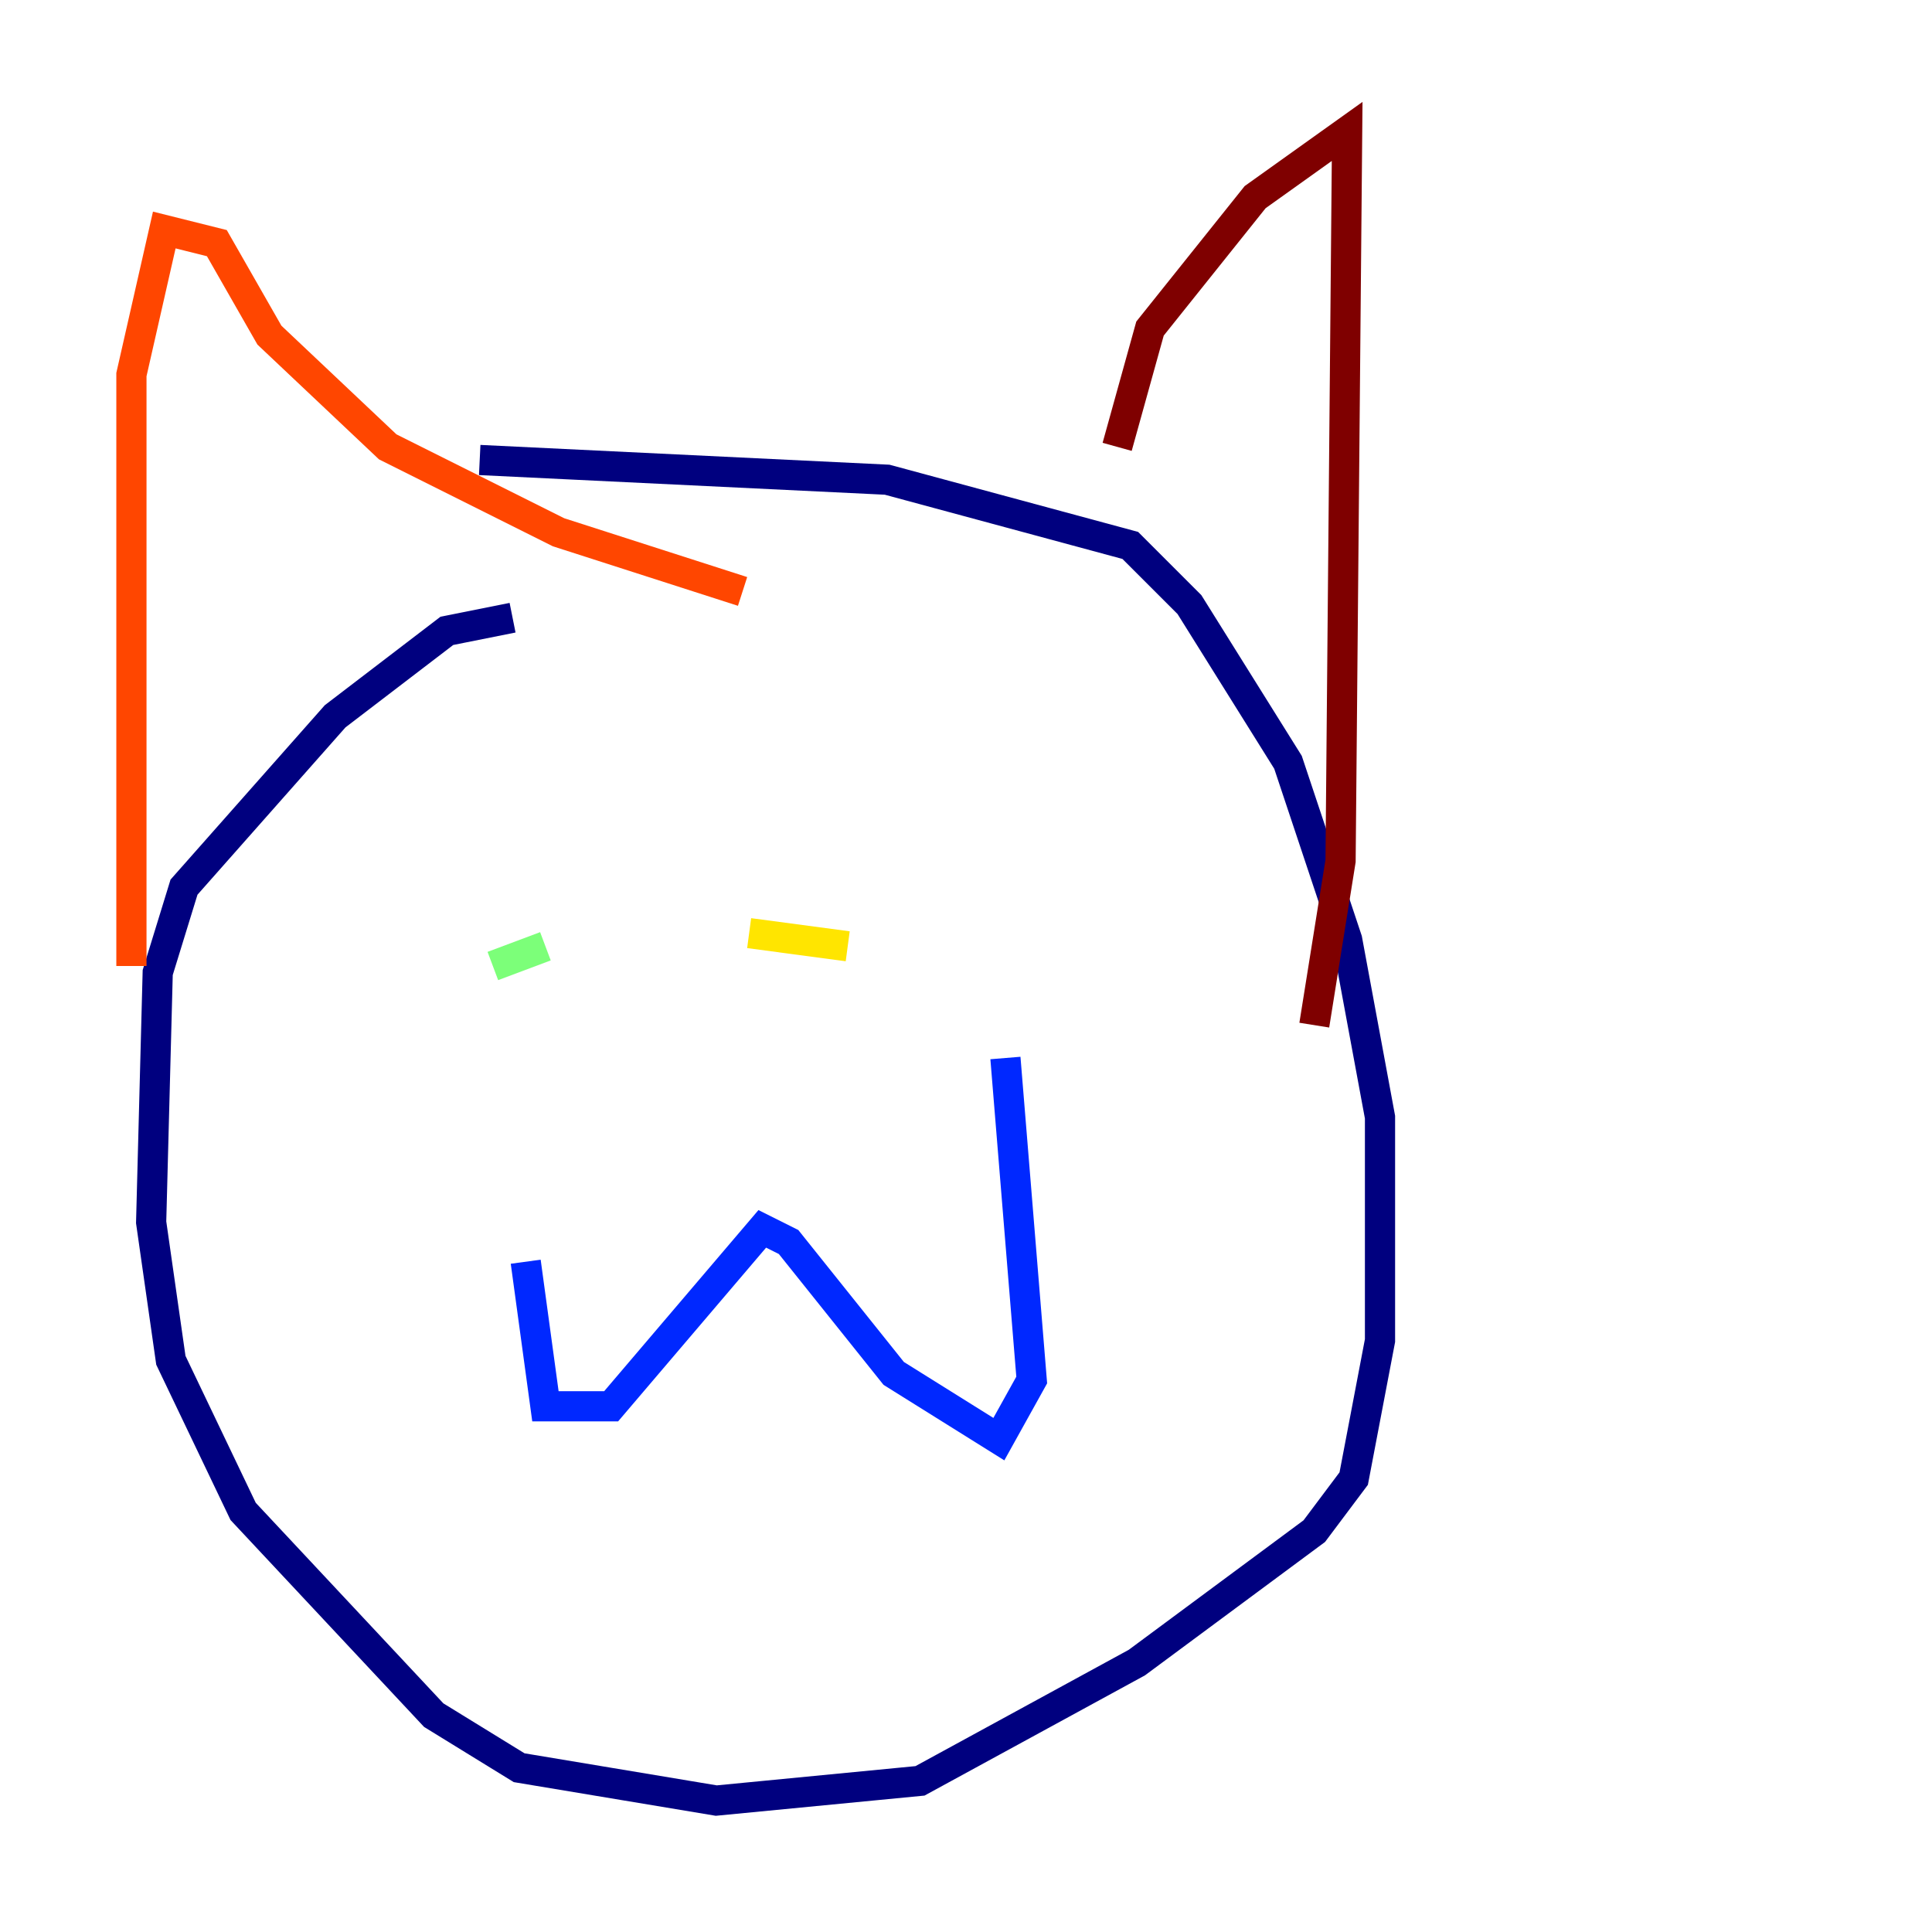 <?xml version="1.0" encoding="utf-8" ?>
<svg baseProfile="tiny" height="128" version="1.2" viewBox="0,0,128,128" width="128" xmlns="http://www.w3.org/2000/svg" xmlns:ev="http://www.w3.org/2001/xml-events" xmlns:xlink="http://www.w3.org/1999/xlink"><defs /><polyline fill="none" points="33.959,40.925 29.605,41.796 22.204,47.456 12.191,58.776 10.449,64.435 10.014,80.98 11.32,90.122 16.109,100.136 28.735,113.633 34.395,117.116 47.456,119.293 60.952,117.986 75.32,110.15 87.075,101.442 89.687,97.959 91.429,88.816 91.429,74.014 89.252,62.258 85.333,50.503 78.803,40.054 74.884,36.136 58.776,31.782 31.782,30.476" stroke="#00007f" stroke-width="2" /><polyline fill="none" points="34.83,83.592 36.136,93.17 40.49,93.17 50.503,81.415 52.245,82.286 59.211,90.993 66.177,95.347 68.354,91.429 66.612,70.095" stroke="#0028ff" stroke-width="2" /><polyline fill="none" points="32.218,64.0 32.218,64.0" stroke="#00d4ff" stroke-width="2" /><polyline fill="none" points="36.136,62.694 32.653,64.0" stroke="#7cff79" stroke-width="2" /><polyline fill="none" points="56.163,62.694 49.633,61.823" stroke="#ffe500" stroke-width="2" /><polyline fill="none" points="8.707,64.0 8.707,24.816 10.884,15.238 14.367,16.109 17.85,22.204 25.687,29.605 37.007,35.265 49.197,39.184" stroke="#ff4600" stroke-width="2" /><polyline fill="none" points="74.014,29.605 76.191,21.769 83.156,13.061 89.252,8.707 88.816,57.034 87.075,67.918" stroke="#7f0000" stroke-width="2" /></svg>